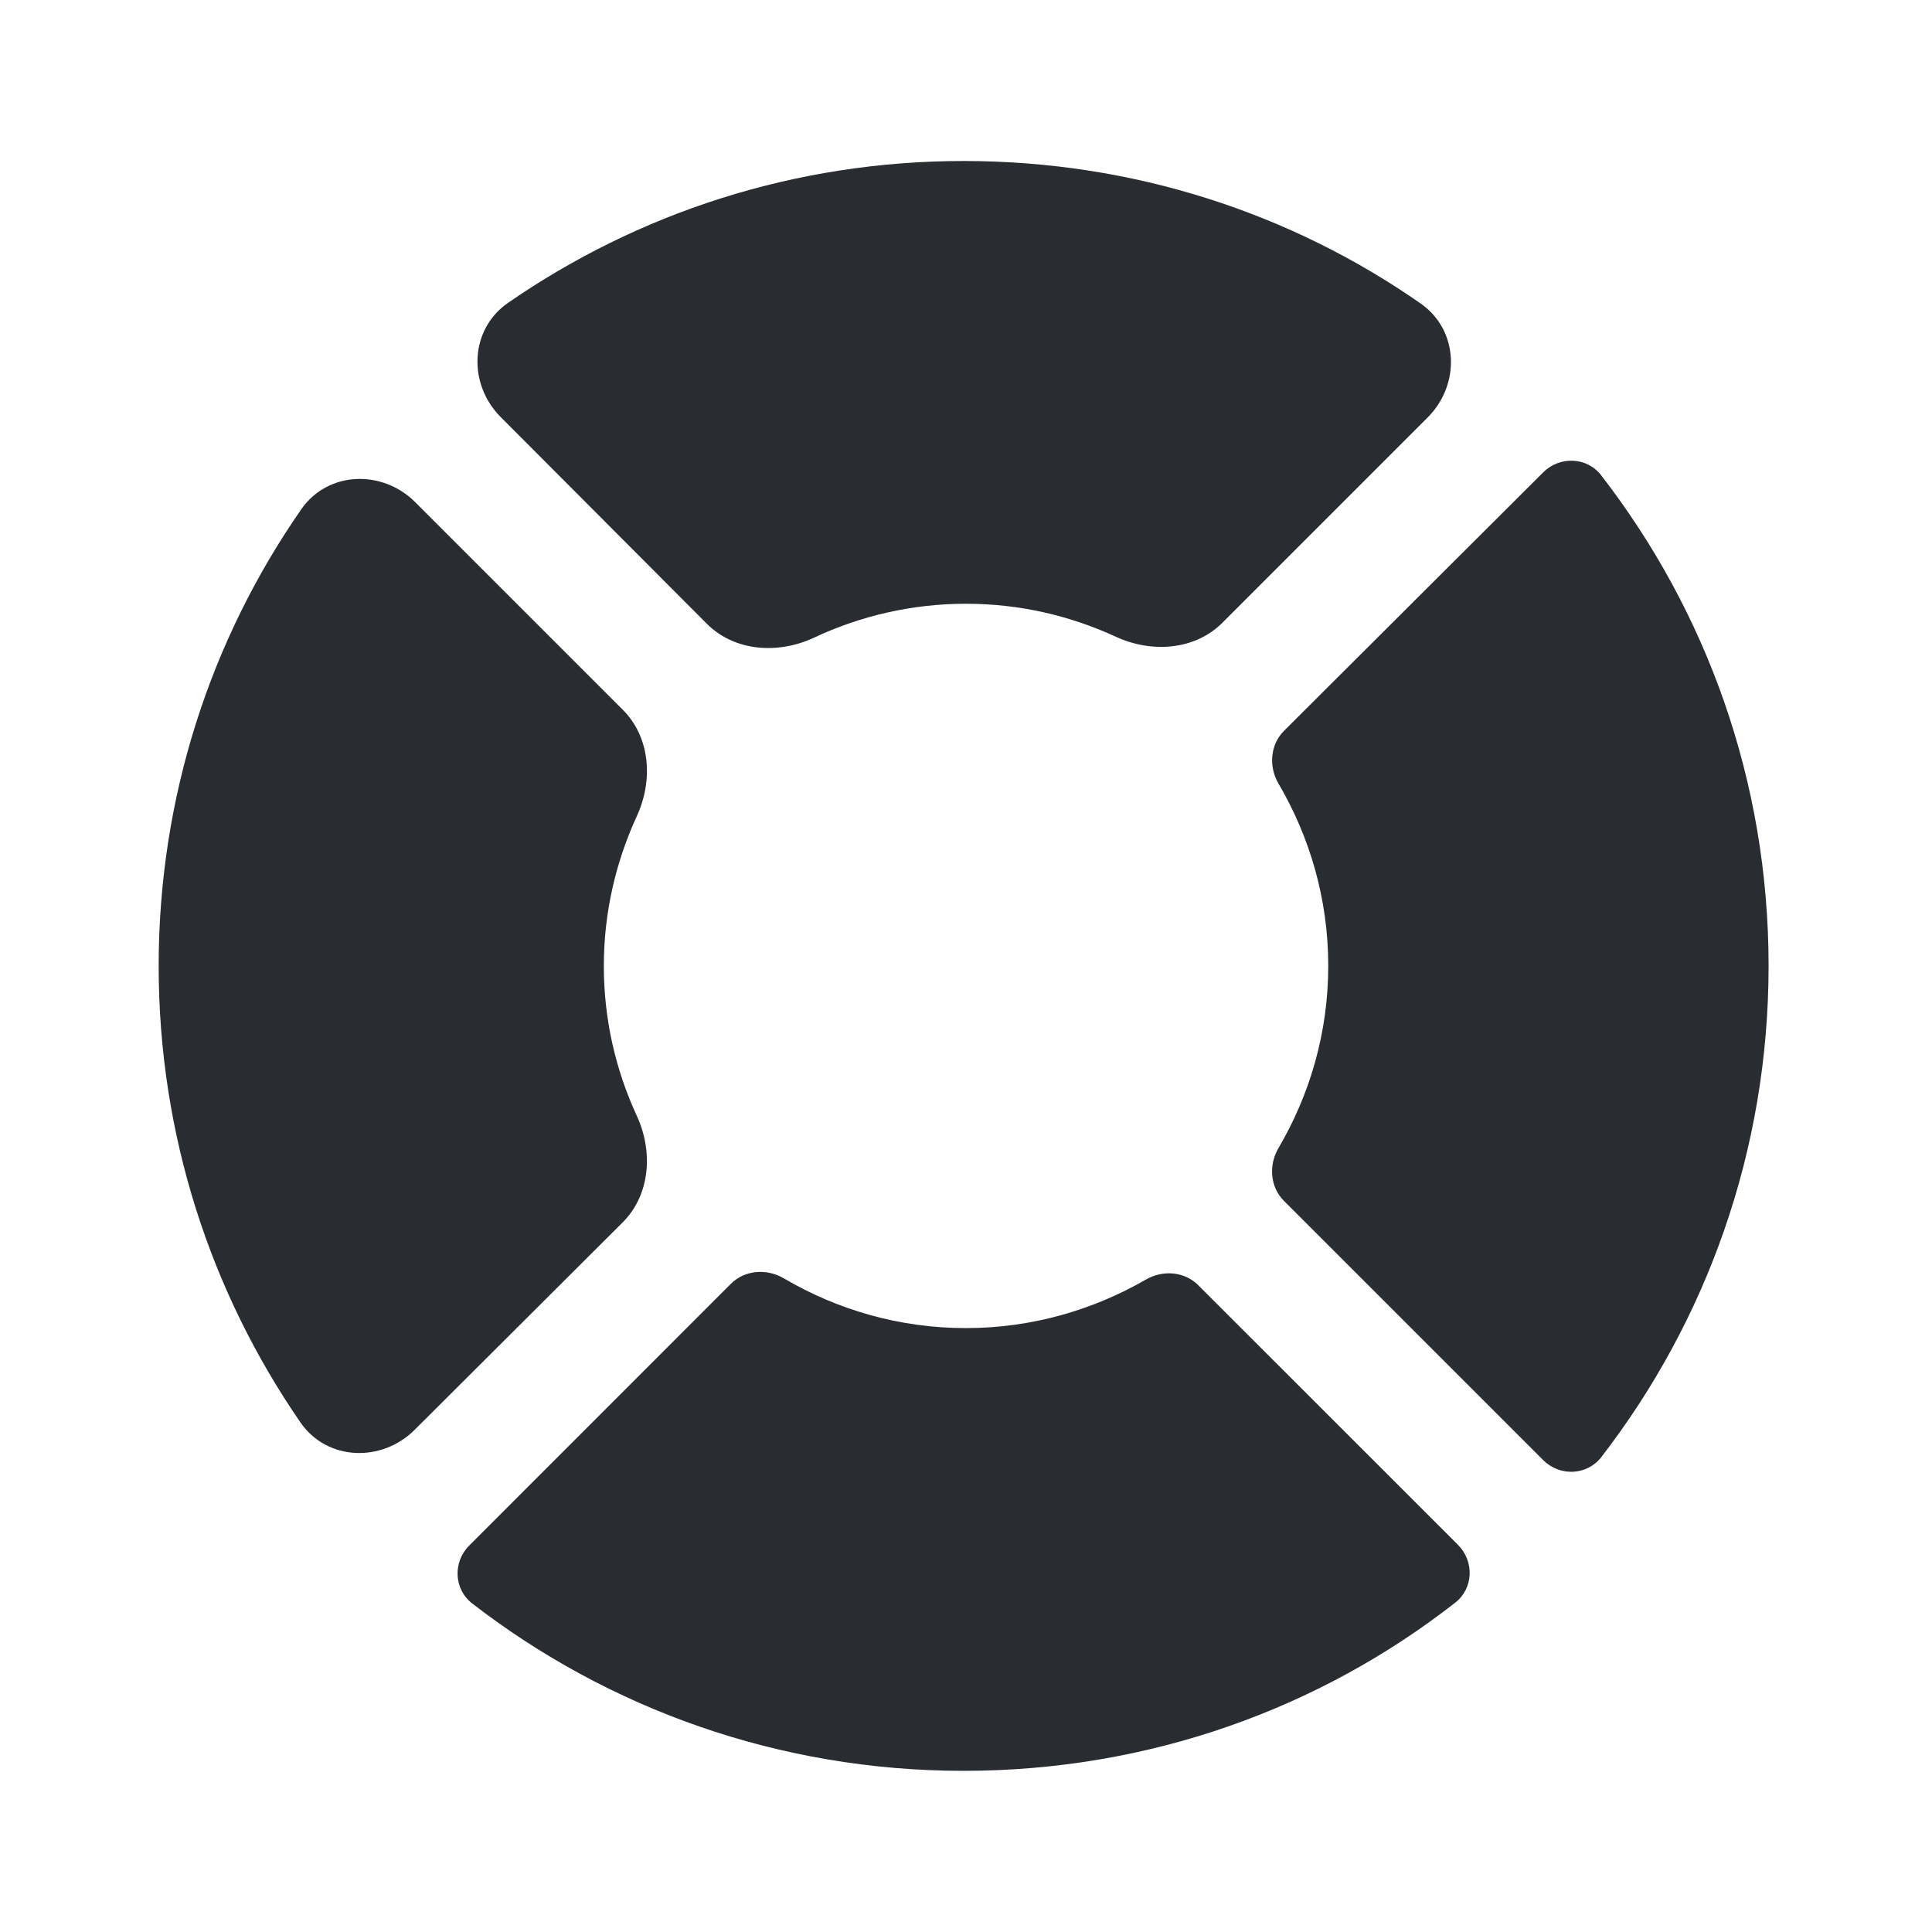 <svg   viewBox="0 0 24 24" fill="none" xmlns="http://www.w3.org/2000/svg">
<path d="M7.501 12.001C7.501 11.337 7.649 10.708 7.911 10.138C8.115 9.696 8.08 9.16 7.736 8.816L5.159 6.239C4.749 5.829 4.073 5.851 3.742 6.327C2.622 7.939 1.971 9.894 1.971 12.001C1.971 14.105 2.621 16.059 3.733 17.671C4.063 18.148 4.741 18.171 5.152 17.761L7.735 15.185C8.079 14.841 8.115 14.304 7.911 13.862C7.648 13.293 7.501 12.663 7.501 12.001Z" fill="#292D32"/>
<path d="M12.001 7.5C12.664 7.5 13.294 7.648 13.864 7.911C14.305 8.114 14.842 8.079 15.185 7.736L17.735 5.186C18.144 4.777 18.123 4.103 17.649 3.771C16.043 2.651 14.085 2 11.971 2C9.867 2 7.92 2.65 6.311 3.762C5.833 4.093 5.81 4.77 6.22 5.181L8.781 7.749C9.127 8.095 9.669 8.129 10.113 7.921C10.686 7.652 11.325 7.5 12.001 7.5Z" fill="#292D32"/>
<path d="M19.89 5.904C19.713 5.675 19.375 5.663 19.17 5.868L15.951 9.078C15.778 9.251 15.758 9.523 15.882 9.734C16.272 10.4 16.5 11.171 16.5 11.998C16.5 12.826 16.272 13.597 15.881 14.263C15.758 14.474 15.777 14.745 15.95 14.918L19.17 18.138C19.375 18.343 19.713 18.331 19.891 18.102C21.196 16.413 21.97 14.295 21.97 11.998C21.97 9.701 21.196 7.591 19.89 5.904Z" fill="#292D32"/>
<path d="M11.999 16.498C11.171 16.498 10.4 16.27 9.735 15.879C9.524 15.756 9.252 15.775 9.079 15.948L5.83 19.198C5.624 19.403 5.636 19.741 5.866 19.919C7.554 21.224 9.672 21.998 11.969 21.998C14.276 21.998 16.396 21.223 18.077 19.909C18.305 19.731 18.316 19.395 18.111 19.19L14.886 15.966C14.715 15.794 14.445 15.773 14.235 15.895C13.572 16.277 12.811 16.498 11.999 16.498Z" fill="#292D32"/>
</svg>
